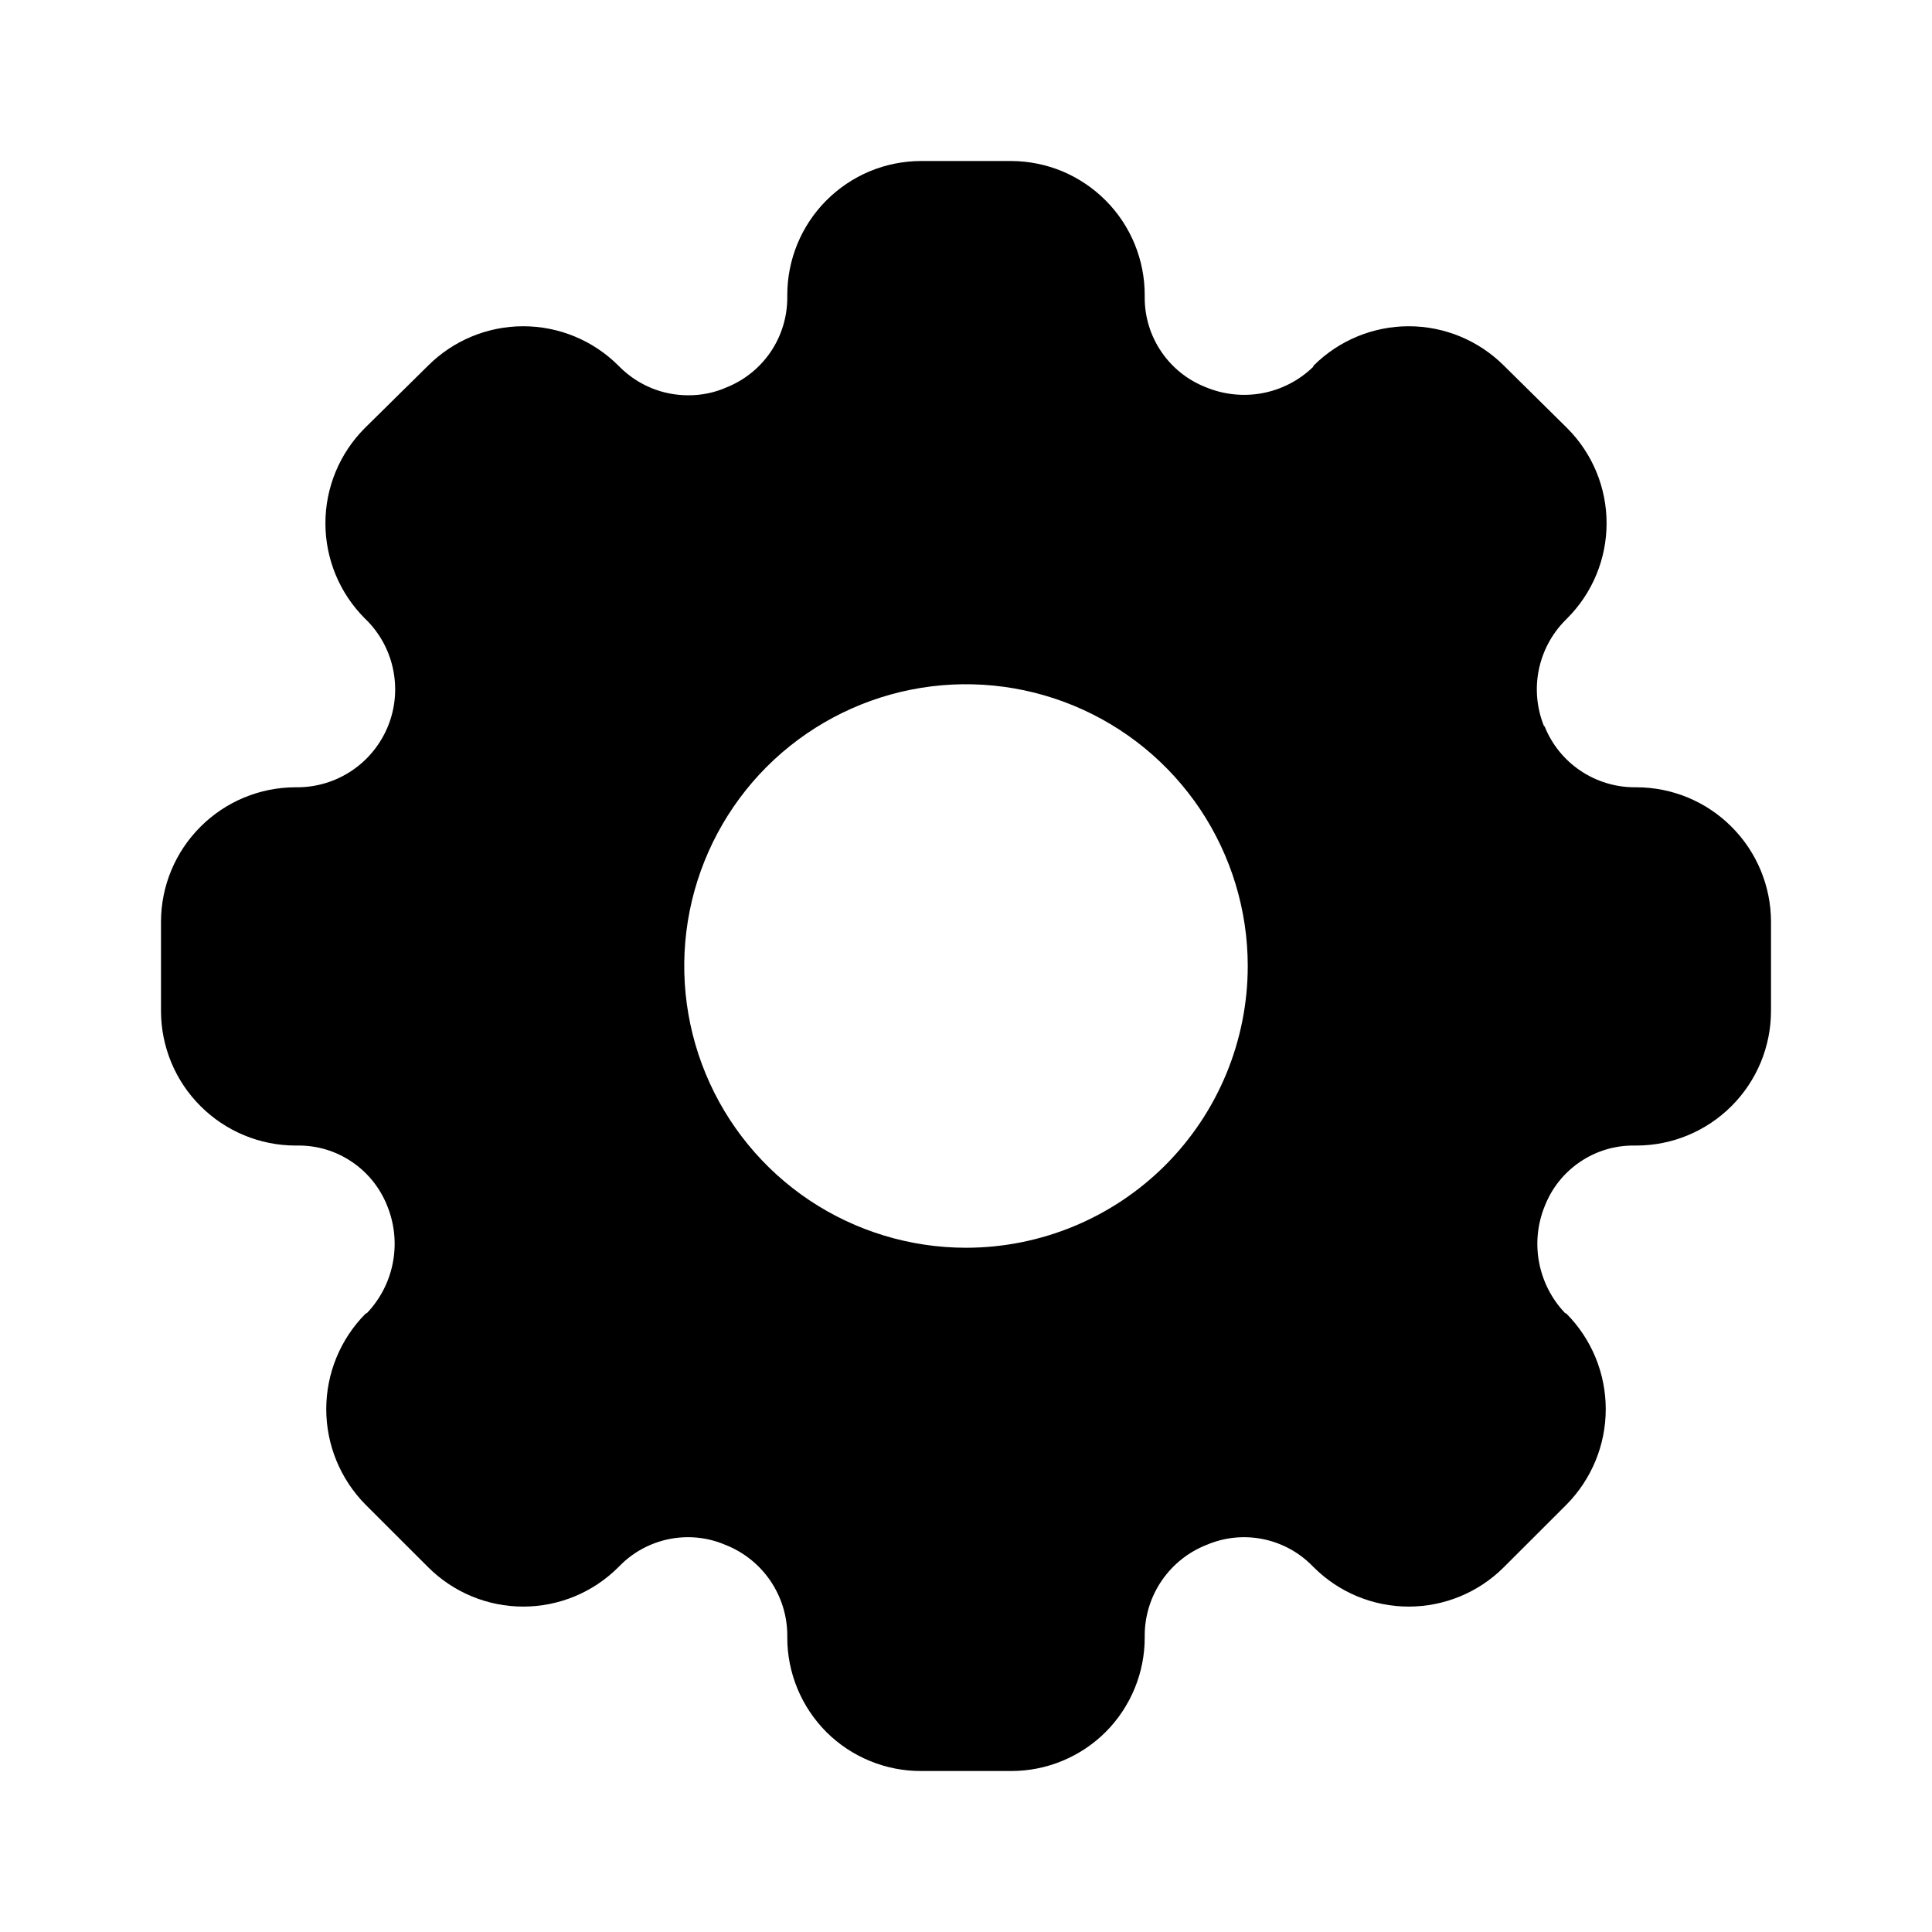 <svg width="30" height="30" viewBox="0 0 30 30" fill="none" xmlns="http://www.w3.org/2000/svg">
<path d="M25.413 12.225H25.375C25.077 12.223 24.786 12.133 24.539 11.966C24.292 11.8 24.1 11.563 23.988 11.287C23.988 11.284 23.986 11.281 23.984 11.279C23.982 11.276 23.978 11.275 23.975 11.275C23.864 11 23.835 10.699 23.893 10.408C23.951 10.117 24.092 9.849 24.3 9.637L24.337 9.6C24.728 9.208 24.947 8.678 24.947 8.125C24.947 7.572 24.728 7.042 24.337 6.65L23.35 5.675C22.958 5.285 22.428 5.066 21.875 5.066C21.322 5.066 20.792 5.285 20.4 5.675L20.387 5.7C20.171 5.909 19.898 6.049 19.603 6.105C19.308 6.16 19.002 6.128 18.725 6.013C18.445 5.904 18.205 5.713 18.036 5.466C17.866 5.218 17.775 4.925 17.775 4.625V4.588C17.776 4.314 17.723 4.043 17.619 3.79C17.515 3.537 17.363 3.308 17.17 3.114C16.977 2.92 16.748 2.766 16.496 2.66C16.244 2.555 15.973 2.501 15.7 2.5H14.3C14.027 2.501 13.756 2.555 13.504 2.66C13.252 2.766 13.023 2.92 12.83 3.114C12.637 3.308 12.485 3.537 12.381 3.79C12.277 4.043 12.224 4.314 12.225 4.588V4.625C12.224 4.923 12.135 5.215 11.968 5.462C11.801 5.709 11.564 5.901 11.287 6.013C11.099 6.097 10.894 6.139 10.688 6.138C10.49 6.138 10.295 6.1 10.113 6.025C9.93 5.949 9.765 5.839 9.625 5.7L9.6 5.675C9.208 5.285 8.678 5.066 8.125 5.066C7.572 5.066 7.042 5.285 6.65 5.675L5.662 6.65C5.272 7.042 5.053 7.572 5.053 8.125C5.053 8.678 5.272 9.208 5.662 9.6L5.7 9.637C5.91 9.851 6.052 10.121 6.108 10.414C6.165 10.708 6.135 11.011 6.02 11.287C5.905 11.563 5.712 11.8 5.464 11.966C5.216 12.133 4.924 12.223 4.625 12.225H4.588C4.034 12.226 3.504 12.446 3.113 12.838C2.721 13.229 2.501 13.759 2.5 14.312V15.7C2.501 16.253 2.721 16.784 3.113 17.175C3.504 17.566 4.034 17.787 4.588 17.788H4.625C4.924 17.785 5.217 17.873 5.464 18.041C5.712 18.208 5.903 18.447 6.013 18.725C6.126 19.003 6.157 19.307 6.101 19.602C6.046 19.897 5.906 20.17 5.7 20.387L5.675 20.4C5.285 20.794 5.066 21.326 5.066 21.881C5.066 22.436 5.285 22.968 5.675 23.363L6.65 24.337C7.042 24.728 7.572 24.947 8.125 24.947C8.678 24.947 9.208 24.728 9.6 24.337L9.625 24.312C9.834 24.1 10.102 23.956 10.394 23.898C10.686 23.84 10.989 23.871 11.262 23.988C11.544 24.098 11.787 24.291 11.958 24.54C12.13 24.79 12.223 25.085 12.225 25.387V25.425C12.224 25.698 12.278 25.968 12.382 26.22C12.486 26.472 12.639 26.701 12.831 26.894C13.024 27.087 13.253 27.239 13.505 27.343C13.757 27.447 14.027 27.501 14.3 27.5H15.7C15.973 27.501 16.243 27.447 16.495 27.343C16.747 27.239 16.976 27.087 17.169 26.894C17.361 26.701 17.514 26.472 17.618 26.22C17.722 25.968 17.776 25.698 17.775 25.425V25.387C17.777 25.085 17.87 24.79 18.042 24.54C18.213 24.291 18.456 24.098 18.738 23.988C19.012 23.871 19.314 23.84 19.606 23.898C19.898 23.956 20.166 24.1 20.375 24.312L20.4 24.337C20.792 24.728 21.322 24.947 21.875 24.947C22.428 24.947 22.958 24.728 23.35 24.337L24.325 23.363C24.715 22.968 24.934 22.436 24.934 21.881C24.934 21.326 24.715 20.794 24.325 20.4L24.3 20.387C24.094 20.17 23.954 19.897 23.899 19.602C23.843 19.307 23.874 19.003 23.988 18.725C24.097 18.447 24.288 18.208 24.536 18.041C24.783 17.873 25.076 17.785 25.375 17.788H25.413C25.966 17.787 26.496 17.566 26.887 17.175C27.279 16.784 27.499 16.253 27.5 15.7V14.312C27.499 13.759 27.279 13.229 26.887 12.838C26.496 12.446 25.966 12.226 25.413 12.225ZM15 19.375C14.135 19.375 13.289 19.118 12.569 18.638C11.85 18.157 11.289 17.474 10.958 16.674C10.627 15.875 10.54 14.995 10.709 14.146C10.878 13.298 11.295 12.518 11.906 11.906C12.518 11.295 13.298 10.878 14.146 10.709C14.995 10.54 15.875 10.627 16.674 10.958C17.474 11.289 18.157 11.85 18.638 12.569C19.118 13.289 19.375 14.135 19.375 15C19.375 16.16 18.914 17.273 18.094 18.094C17.273 18.914 16.16 19.375 15 19.375Z" fill="black"/>
</svg>
